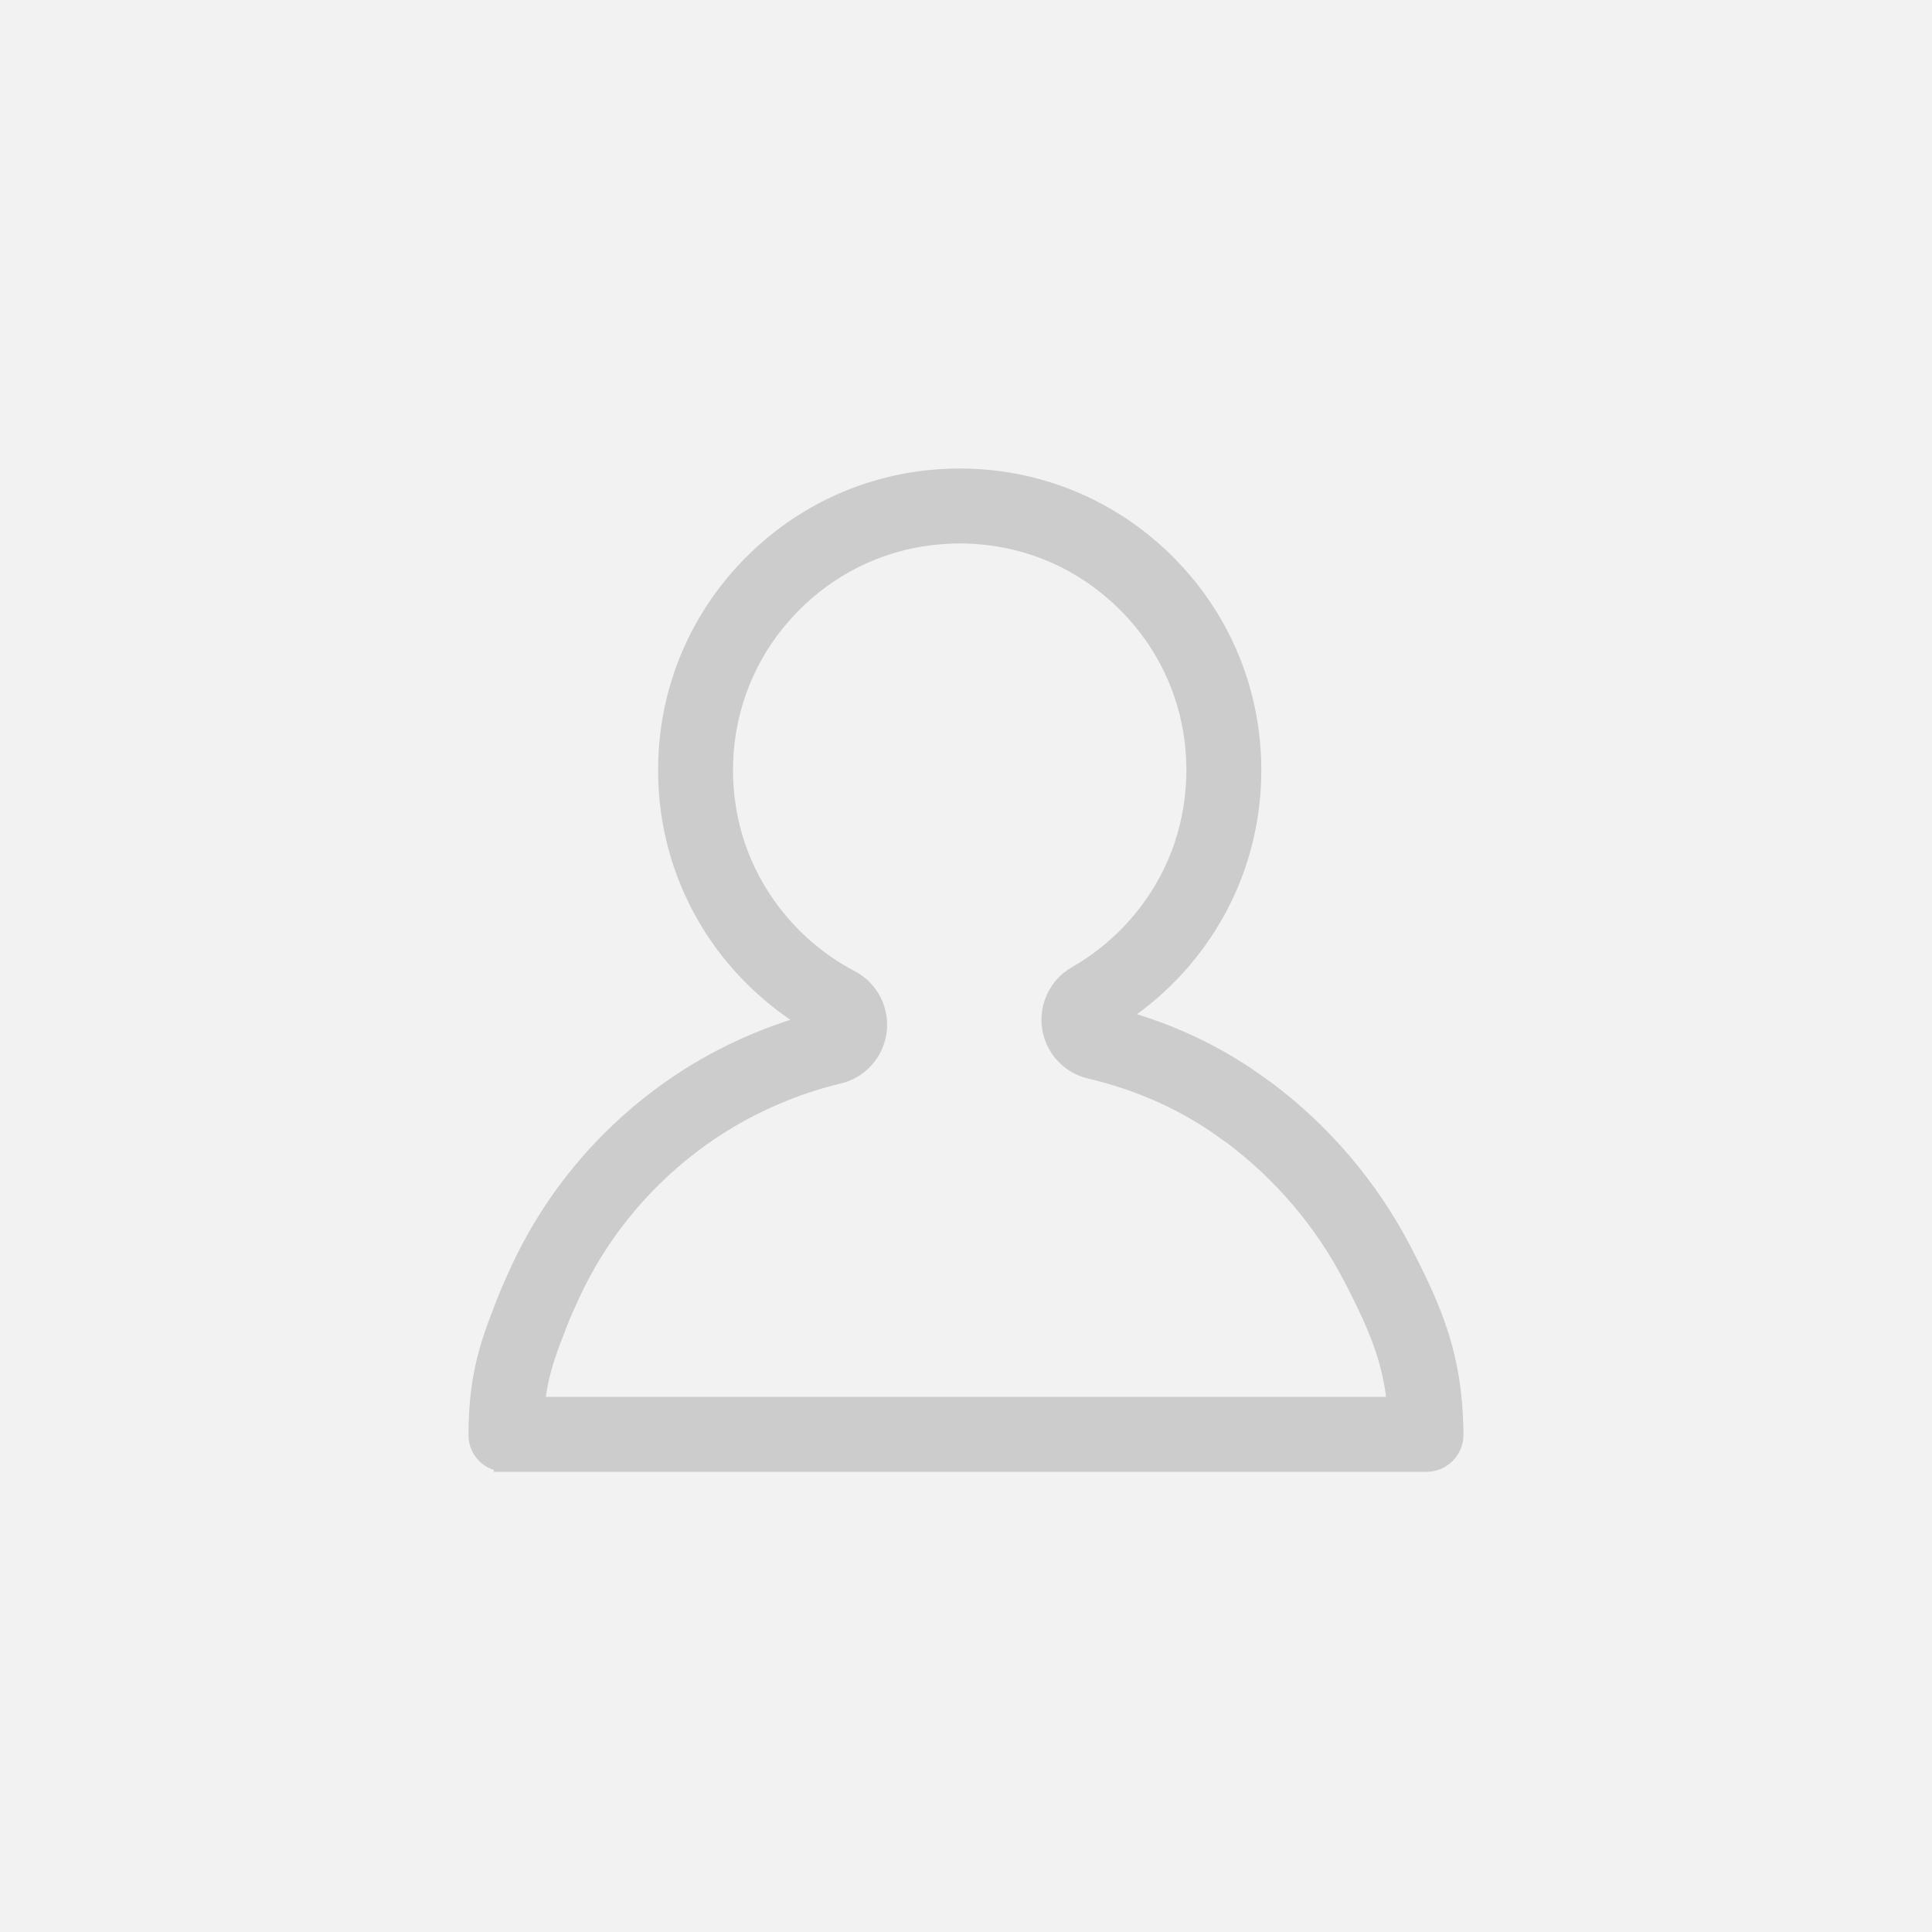 <?xml version="1.0" encoding="UTF-8" standalone="no"?>
<svg width="40px" height="40px" viewBox="0 0 40 40" version="1.1" xmlns="http://www.w3.org/2000/svg" xmlns:xlink="http://www.w3.org/1999/xlink" xmlns:sketch="http://www.bohemiancoding.com/sketch/ns">
    <!-- Generator: Sketch 3.3.3 (12072) - http://www.bohemiancoding.com/sketch -->
    <title>map_objlist_people_disabled</title>
    <desc>Created with Sketch.</desc>
    <defs></defs>
    <g id="Page-1" stroke="none" stroke-width="1" fill="none" fill-rule="evenodd" sketch:type="MSPage">
        <g id="Artboard-7-Copy" sketch:type="MSArtboardGroup" transform="translate(-80, -40)">
            <rect id="Rectangle-336-Copy-17" fill="#F2F2F2" sketch:type="MSShapeGroup" x="80" y="40" width="40" height="40"></rect>
            <path d="M99.869,50 C99.819,50 99.768,50.001 99.718,50.002 C99.707,50.002 99.696,50.003 99.685,50.003 C99.645,50.004 99.606,50.006 99.566,50.008 C99.557,50.008 99.549,50.009 99.54,50.009 C99.498,50.012 99.456,50.014 99.414,50.017 C99.41,50.018 99.405,50.018 99.401,50.018 C98.037,50.124 96.766,50.69 95.769,51.641 C95.747,51.662 95.725,51.684 95.703,51.705 C95.691,51.717 95.678,51.729 95.666,51.741 C95.654,51.753 95.642,51.765 95.63,51.777 C95.609,51.8 95.587,51.821 95.566,51.844 C94.614,52.841 94.048,54.113 93.943,55.477 C93.943,55.481 93.942,55.485 93.942,55.489 C93.939,55.531 93.936,55.573 93.934,55.616 C93.934,55.624 93.933,55.633 93.932,55.641 C93.93,55.681 93.929,55.721 93.928,55.761 C93.928,55.772 93.927,55.782 93.927,55.793 C93.925,55.843 93.925,55.894 93.925,55.945 L93.925,55.945 C93.925,55.996 93.925,56.046 93.927,56.096 C93.927,56.107 93.928,56.118 93.928,56.129 C93.929,56.169 93.93,56.209 93.932,56.248 C93.933,56.257 93.934,56.266 93.934,56.275 C93.936,56.317 93.939,56.359 93.942,56.4 C93.942,56.405 93.943,56.409 93.943,56.413 C94.045,57.73 94.576,58.96 95.468,59.941 C95.475,59.948 95.481,59.955 95.488,59.962 C95.513,59.989 95.539,60.017 95.565,60.044 C95.631,60.114 95.7,60.183 95.77,60.249 C95.797,60.275 95.825,60.301 95.852,60.326 C95.859,60.333 95.866,60.339 95.873,60.345 C96.253,60.691 96.671,60.983 97.116,61.216 C96.623,61.334 96.14,61.493 95.669,61.692 C94.564,62.159 93.571,62.829 92.719,63.681 C91.9,64.5 91.25,65.449 90.786,66.503 C90.684,66.722 90.591,66.944 90.508,67.169 C90.171,68.02 90,68.672 90,69.716 C90,69.967 90.203,70.169 90.453,70.169 L90.522,70.169 L90.522,70.173 L109.537,70.173 C109.796,70.17 110.003,69.958 110,69.699 C110,69.659 109.999,69.62 109.998,69.582 L109.998,69.581 C109.998,69.581 109.998,69.581 109.998,69.58 C109.964,68.126 109.607,67.231 108.926,65.923 C108.258,64.642 107.292,63.508 106.13,62.644 C106.116,62.634 106.101,62.625 106.087,62.616 C105.186,61.944 104.104,61.415 102.813,61.112 C103.187,60.898 103.54,60.642 103.866,60.346 C103.874,60.338 103.882,60.33 103.891,60.322 C103.917,60.298 103.943,60.274 103.969,60.25 C104.039,60.183 104.108,60.114 104.175,60.044 C104.197,60.021 104.219,59.997 104.241,59.973 C104.251,59.962 104.261,59.951 104.271,59.941 C105.163,58.96 105.694,57.73 105.796,56.414 C105.796,56.409 105.797,56.405 105.797,56.4 C105.8,56.359 105.803,56.317 105.805,56.275 C105.805,56.266 105.806,56.257 105.807,56.248 C105.809,56.209 105.81,56.169 105.811,56.13 C105.811,56.118 105.812,56.107 105.812,56.096 C105.814,56.046 105.814,55.996 105.814,55.945 L105.814,55.945 C105.814,55.894 105.814,55.844 105.812,55.793 C105.812,55.782 105.811,55.772 105.811,55.761 C105.81,55.721 105.809,55.681 105.807,55.641 C105.806,55.633 105.805,55.624 105.805,55.616 C105.803,55.573 105.8,55.531 105.797,55.489 C105.797,55.485 105.796,55.481 105.796,55.477 C105.694,54.16 105.163,52.929 104.27,51.948 C104.267,51.944 104.263,51.94 104.259,51.936 C104.231,51.905 104.203,51.875 104.174,51.845 C104.108,51.775 104.039,51.707 103.97,51.64 C103.938,51.611 103.907,51.581 103.875,51.552 C103.872,51.55 103.869,51.547 103.866,51.544 C102.886,50.651 101.655,50.12 100.338,50.018 C100.334,50.018 100.33,50.018 100.325,50.017 C100.283,50.014 100.241,50.012 100.199,50.009 C100.19,50.009 100.182,50.008 100.173,50.008 C100.133,50.006 100.094,50.004 100.054,50.003 C100.043,50.003 100.032,50.002 100.021,50.002 C99.971,50.001 99.92,50 99.869,50 L99.869,50 L99.869,50 Z M99.869,50.951 C99.912,50.951 99.954,50.952 99.996,50.953 L100,50.953 C100.008,50.953 100.016,50.954 100.026,50.954 C100.055,50.955 100.089,50.956 100.122,50.958 L100.125,50.958 C100.132,50.958 100.14,50.959 100.148,50.959 C100.187,50.961 100.22,50.963 100.249,50.965 C100.254,50.966 100.258,50.966 100.263,50.967 C100.263,50.967 100.264,50.967 100.264,50.967 C101.374,51.053 102.396,51.494 103.222,52.244 C103.226,52.247 103.23,52.251 103.233,52.254 C103.266,52.285 103.291,52.308 103.313,52.329 C103.372,52.385 103.43,52.443 103.486,52.501 C103.511,52.527 103.536,52.555 103.557,52.578 C103.561,52.583 103.566,52.587 103.57,52.591 C104.32,53.417 104.762,54.44 104.848,55.55 C104.848,55.552 104.848,55.553 104.848,55.555 L104.849,55.564 C104.851,55.593 104.853,55.625 104.855,55.668 C104.856,55.675 104.856,55.682 104.857,55.69 L104.857,55.692 C104.858,55.723 104.859,55.757 104.86,55.79 C104.86,55.791 104.86,55.791 104.86,55.792 C104.861,55.799 104.861,55.807 104.861,55.814 L104.861,55.818 C104.862,55.861 104.863,55.904 104.863,55.944 C104.863,55.987 104.862,56.029 104.861,56.07 L104.861,56.077 C104.861,56.084 104.861,56.091 104.86,56.098 C104.86,56.099 104.86,56.1 104.86,56.101 C104.859,56.133 104.858,56.166 104.857,56.199 L104.856,56.202 C104.856,56.209 104.856,56.216 104.855,56.222 C104.854,56.253 104.851,56.289 104.849,56.324 C104.848,56.329 104.848,56.334 104.847,56.34 C104.761,57.451 104.319,58.475 103.567,59.301 C103.564,59.304 103.562,59.307 103.559,59.309 C103.553,59.315 103.548,59.321 103.543,59.327 C103.542,59.327 103.542,59.328 103.542,59.328 L103.531,59.339 C103.516,59.355 103.501,59.372 103.486,59.388 C103.43,59.446 103.372,59.505 103.313,59.561 C103.294,59.579 103.273,59.598 103.251,59.619 L103.248,59.622 C103.241,59.627 103.235,59.633 103.229,59.639 L103.224,59.643 C102.953,59.89 102.656,60.106 102.341,60.286 C102.002,60.48 101.816,60.862 101.872,61.249 C101.928,61.636 102.215,61.949 102.596,62.038 C103.685,62.294 104.668,62.745 105.518,63.379 C105.538,63.394 105.559,63.408 105.58,63.421 C106.619,64.198 107.484,65.215 108.082,66.362 C108.394,66.961 108.635,67.466 108.797,67.982 C108.921,68.378 108.996,68.772 109.029,69.221 L90.968,69.221 C91.014,68.583 91.156,68.115 91.392,67.52 C91.395,67.513 91.398,67.506 91.4,67.499 C91.474,67.298 91.557,67.099 91.648,66.905 C91.651,66.899 91.653,66.893 91.656,66.887 C92.073,65.94 92.657,65.088 93.391,64.354 C94.157,63.588 95.048,62.988 96.04,62.568 C96.46,62.39 96.897,62.247 97.338,62.141 C97.723,62.049 98.011,61.727 98.06,61.333 C98.109,60.94 97.909,60.557 97.558,60.373 C97.182,60.177 96.831,59.931 96.515,59.644 L96.512,59.641 C96.507,59.636 96.502,59.631 96.496,59.626 C96.496,59.626 96.496,59.626 96.495,59.625 C96.471,59.603 96.447,59.581 96.426,59.561 C96.367,59.505 96.309,59.447 96.253,59.388 C96.234,59.368 96.213,59.346 96.188,59.318 C96.183,59.312 96.178,59.307 96.172,59.301 L96.17,59.299 C95.42,58.474 94.977,57.45 94.891,56.339 C94.891,56.334 94.891,56.33 94.89,56.325 C94.888,56.295 94.886,56.262 94.884,56.223 C94.883,56.216 94.883,56.208 94.882,56.2 L94.882,56.198 C94.881,56.166 94.88,56.132 94.879,56.1 L94.879,56.1 C94.878,56.092 94.878,56.083 94.878,56.075 L94.878,56.07 C94.876,56.027 94.876,55.985 94.876,55.945 C94.876,55.903 94.876,55.861 94.878,55.818 L94.878,55.814 C94.878,55.806 94.878,55.798 94.879,55.79 C94.88,55.758 94.881,55.723 94.882,55.691 L94.883,55.688 C94.883,55.682 94.883,55.676 94.884,55.669 C94.884,55.668 94.884,55.667 94.884,55.667 C94.886,55.628 94.888,55.595 94.89,55.565 L94.891,55.554 C94.891,55.553 94.891,55.552 94.891,55.55 C94.936,54.98 95.075,54.428 95.306,53.91 C95.537,53.392 95.856,52.917 96.254,52.501 C96.268,52.485 96.283,52.47 96.298,52.455 L96.308,52.445 C96.315,52.438 96.322,52.431 96.329,52.424 C96.332,52.42 96.335,52.417 96.339,52.413 C96.342,52.41 96.346,52.407 96.349,52.404 C96.356,52.397 96.363,52.39 96.37,52.384 L96.383,52.37 C96.397,52.357 96.411,52.343 96.425,52.329 C96.842,51.931 97.316,51.612 97.835,51.381 C98.352,51.15 98.904,51.011 99.475,50.967 C99.476,50.966 99.477,50.966 99.478,50.966 L99.488,50.965 C99.518,50.963 99.551,50.961 99.592,50.959 C99.6,50.959 99.607,50.958 99.615,50.958 L99.617,50.957 C99.646,50.956 99.676,50.955 99.713,50.954 C99.722,50.954 99.731,50.953 99.74,50.953 L99.744,50.953 C99.786,50.952 99.829,50.951 99.869,50.951 L99.869,50.951 L99.869,50.951 Z" id="Path-Copy-2" stroke="#CCCCCC" stroke-width="0.6" fill="#CCCCCC" sketch:type="MSShapeGroup"></path>
        </g>
    </g>
</svg>